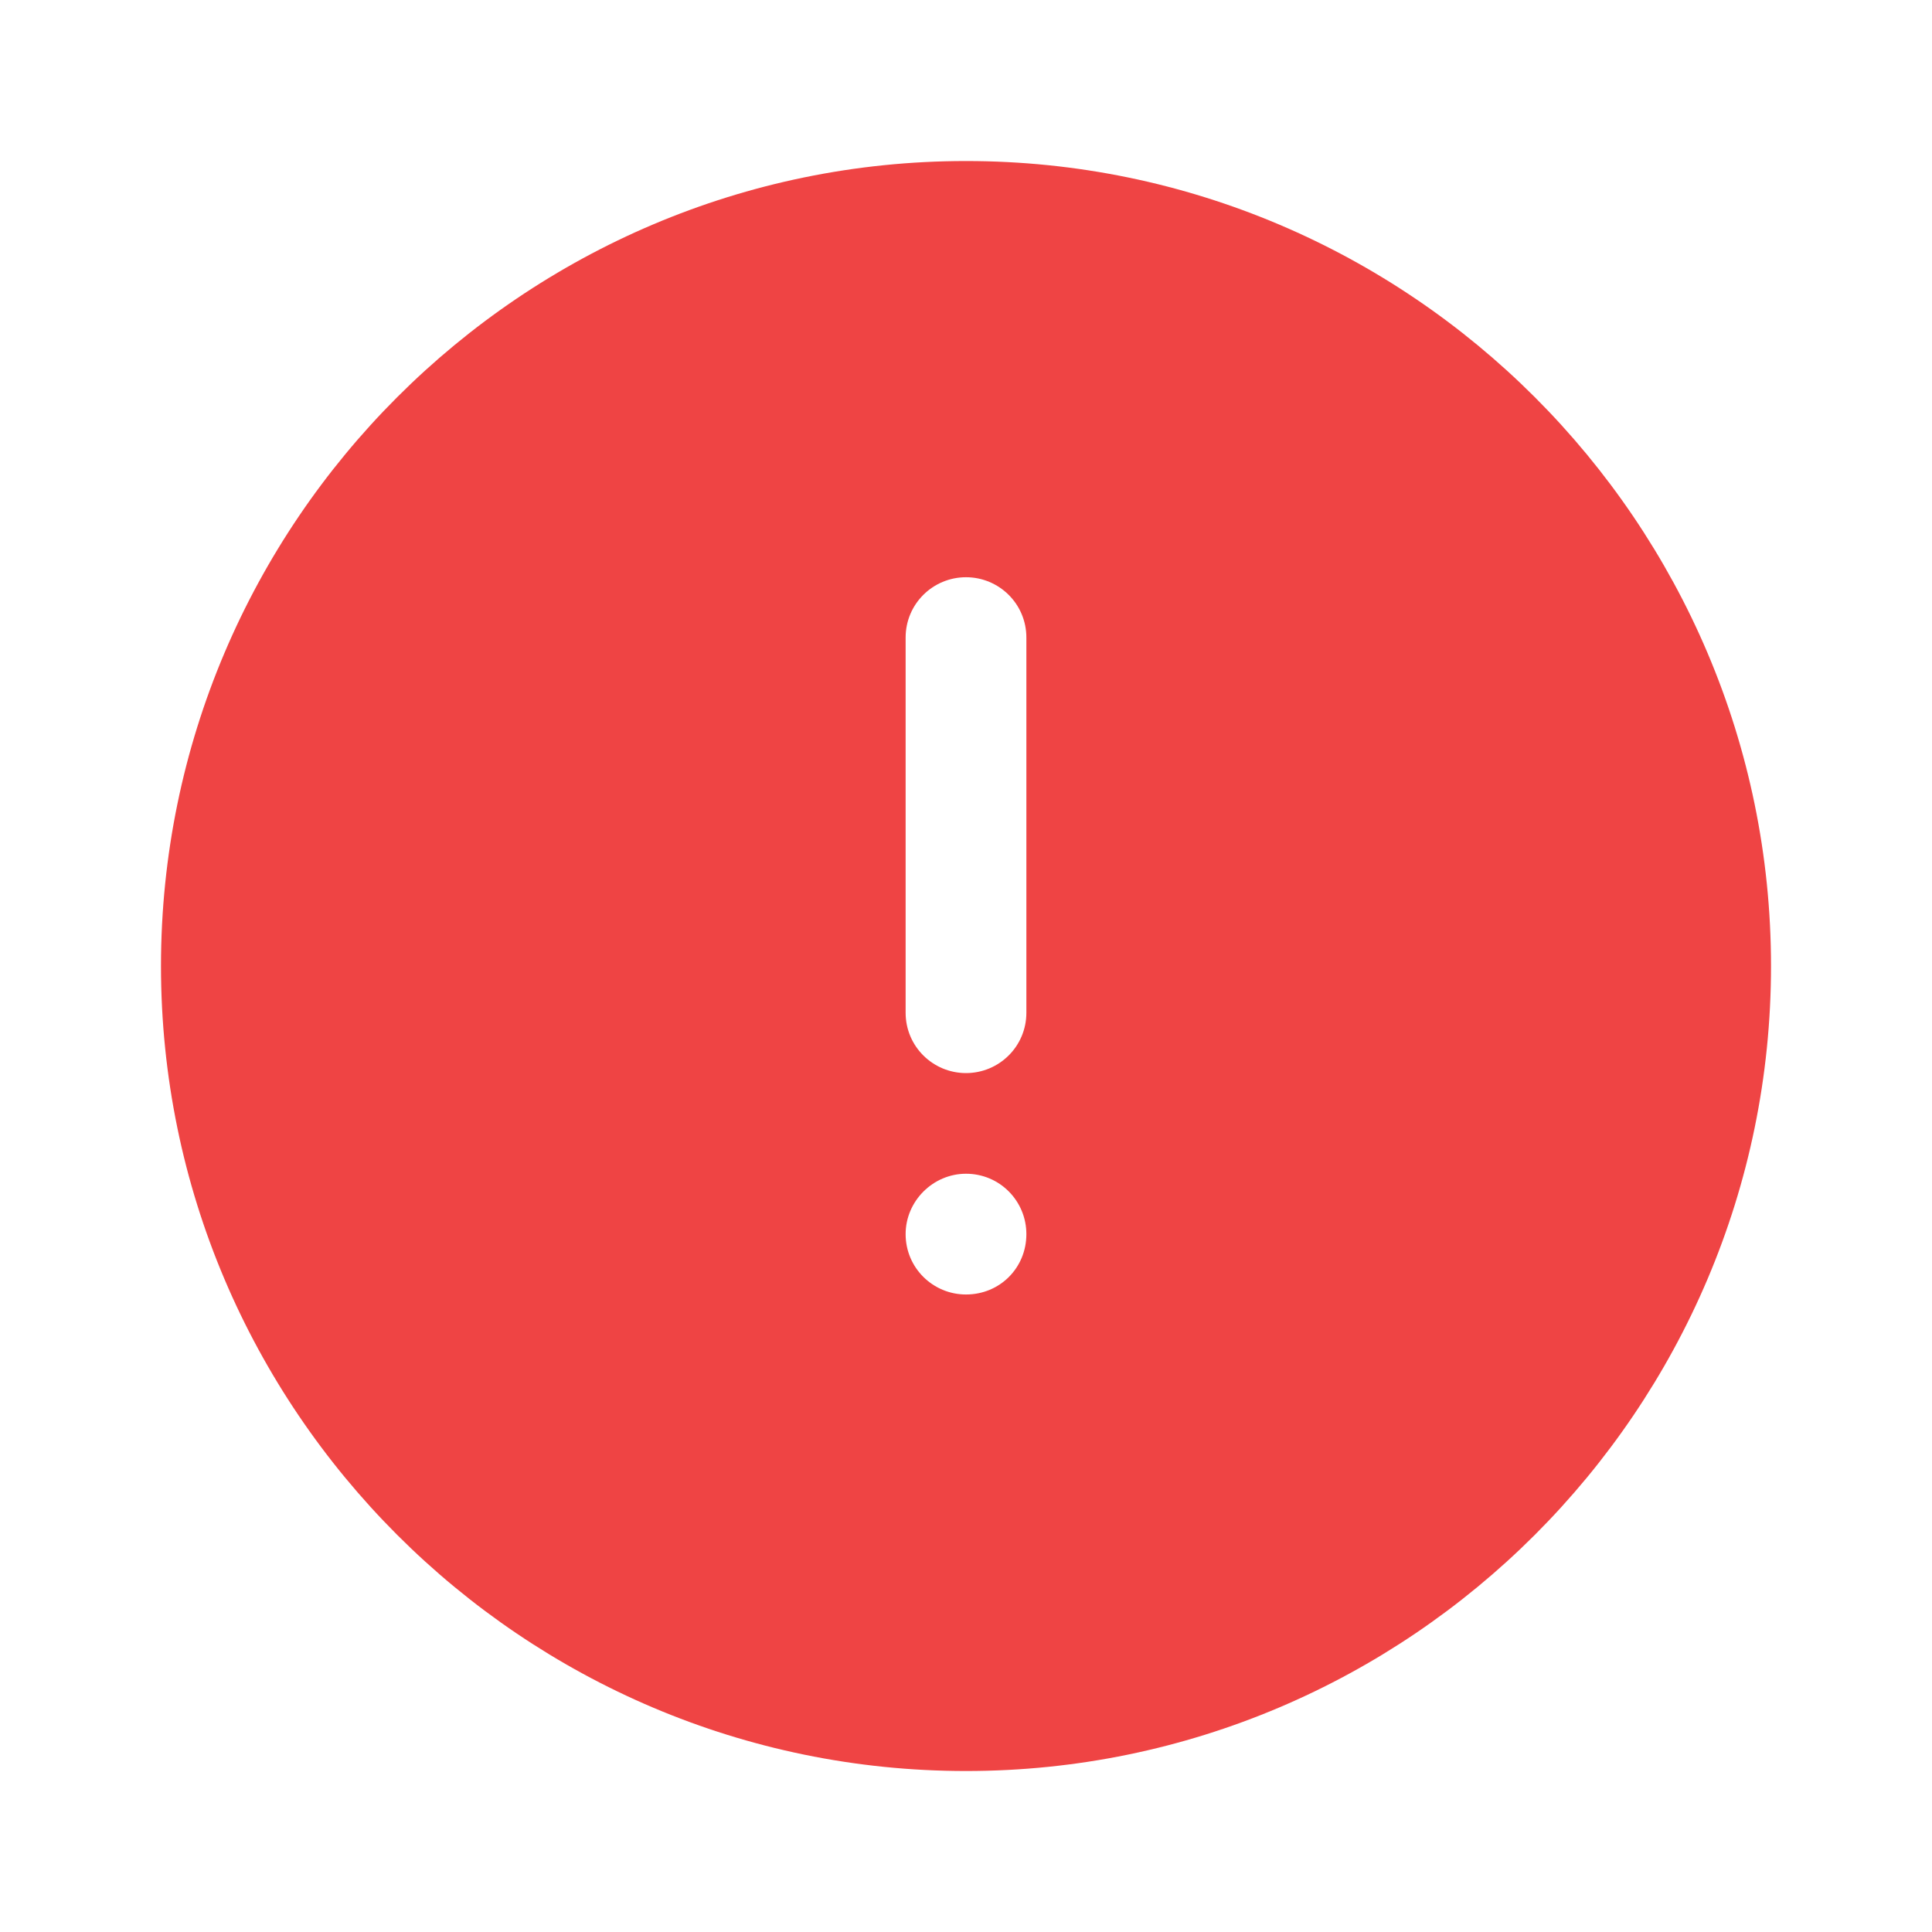 <svg width="40" height="40" viewBox="0 0 40 40" fill="none" xmlns="http://www.w3.org/2000/svg">
<path d="M20 3.334C10.817 3.334 3.333 10.817 3.333 20.001C3.333 29.184 10.817 36.667 20 36.667C29.183 36.667 36.667 29.184 36.667 20.001C36.667 10.817 29.183 3.334 20 3.334ZM20 26.801C19.317 26.801 18.75 26.251 18.75 25.551C18.75 24.867 19.317 24.301 20 24.301C20.7 24.301 21.25 24.867 21.25 25.551C21.25 26.251 20.7 26.801 20 26.801ZM21.25 20.967C21.25 21.667 20.683 22.217 20 22.217C19.317 22.217 18.75 21.667 18.75 20.967V13.201C18.75 12.501 19.317 11.951 20 11.951C20.683 11.951 21.25 12.501 21.25 13.201V20.967Z" fill="#EF4444"/>
</svg>
